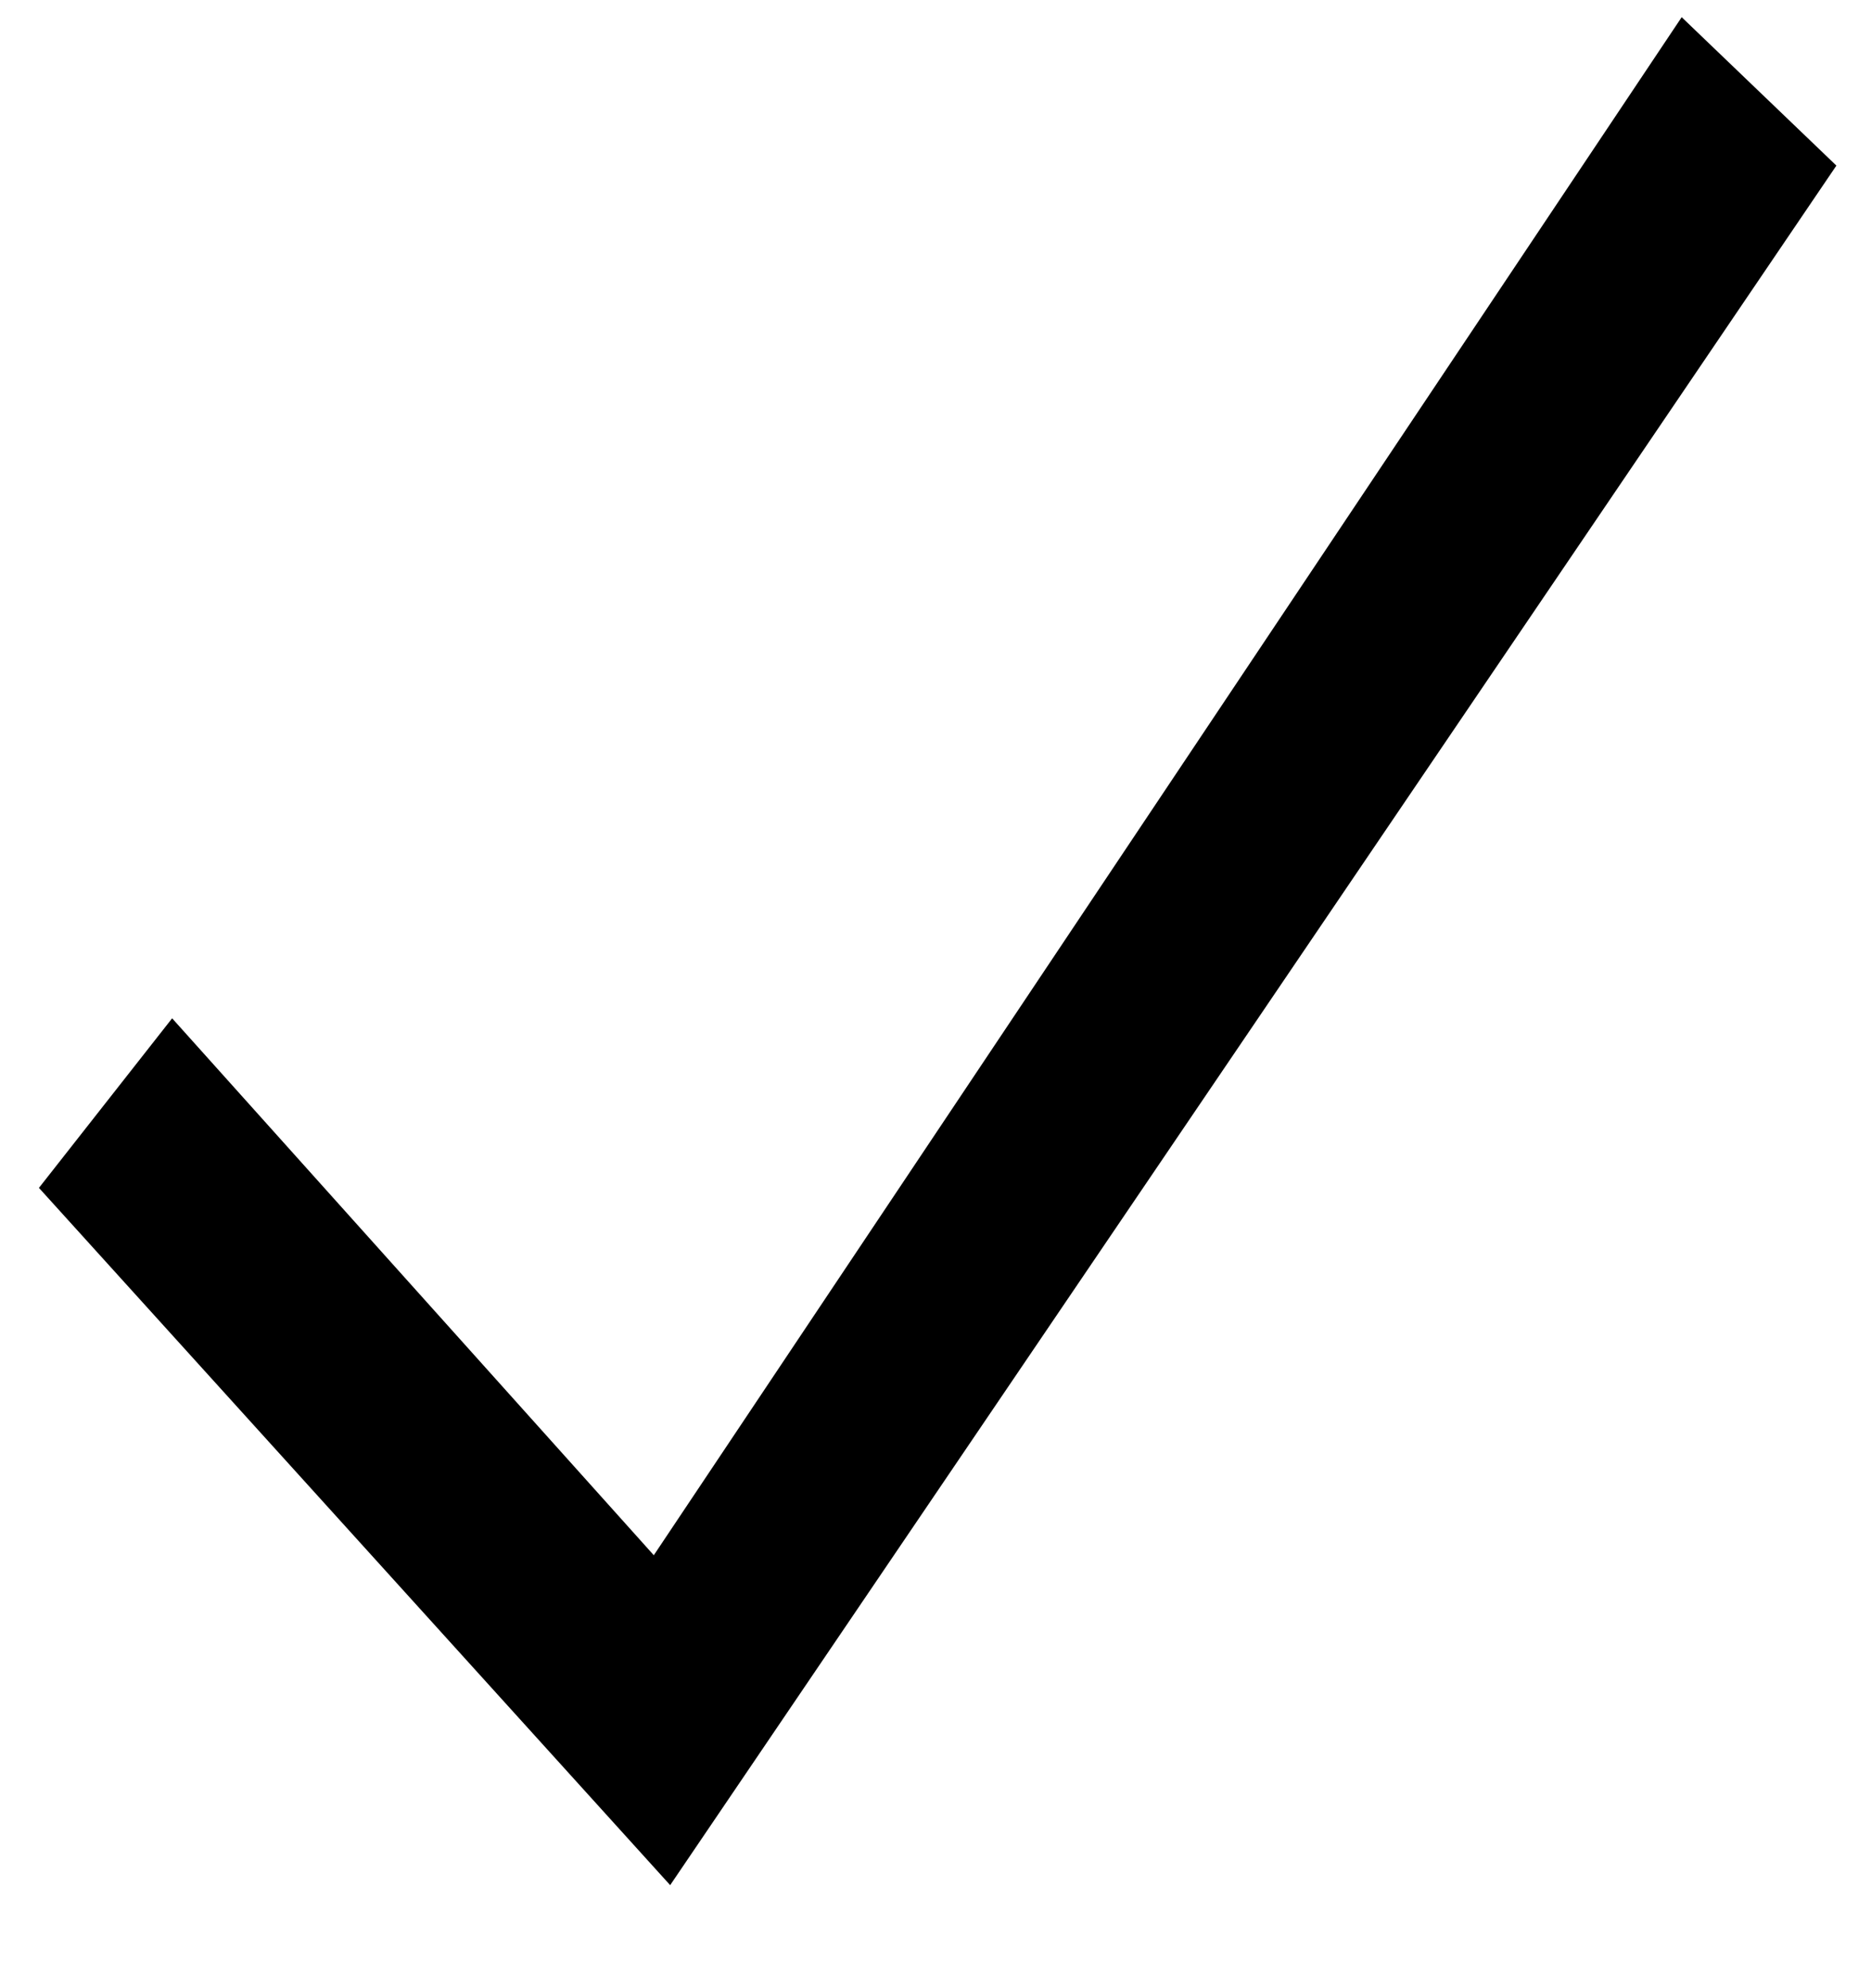 <?xml version="1.0" encoding="utf-8"?>
<!DOCTYPE svg PUBLIC "-//W3C//DTD SVG 1.1//EN" "http://www.w3.org/Graphics/SVG/1.1/DTD/svg11.dtd">
<svg version="1.1" id="L_1_" xmlns="http://www.w3.org/2000/svg" xmlns:xlink="http://www.w3.org/1999/xlink" x="0px" y="0px"
     width="16px" height="17px" viewBox="0 0 16 17" enable-background="new 0 0 16 17" xml:space="preserve">
<g id="L">
    <g>
        <polygon points="14.381,0.147 5.591,13.298 1.472,8.707 0.333,10.157 5.731,16.119 15.704,1.416"/>
    </g>
</g>
</svg>
